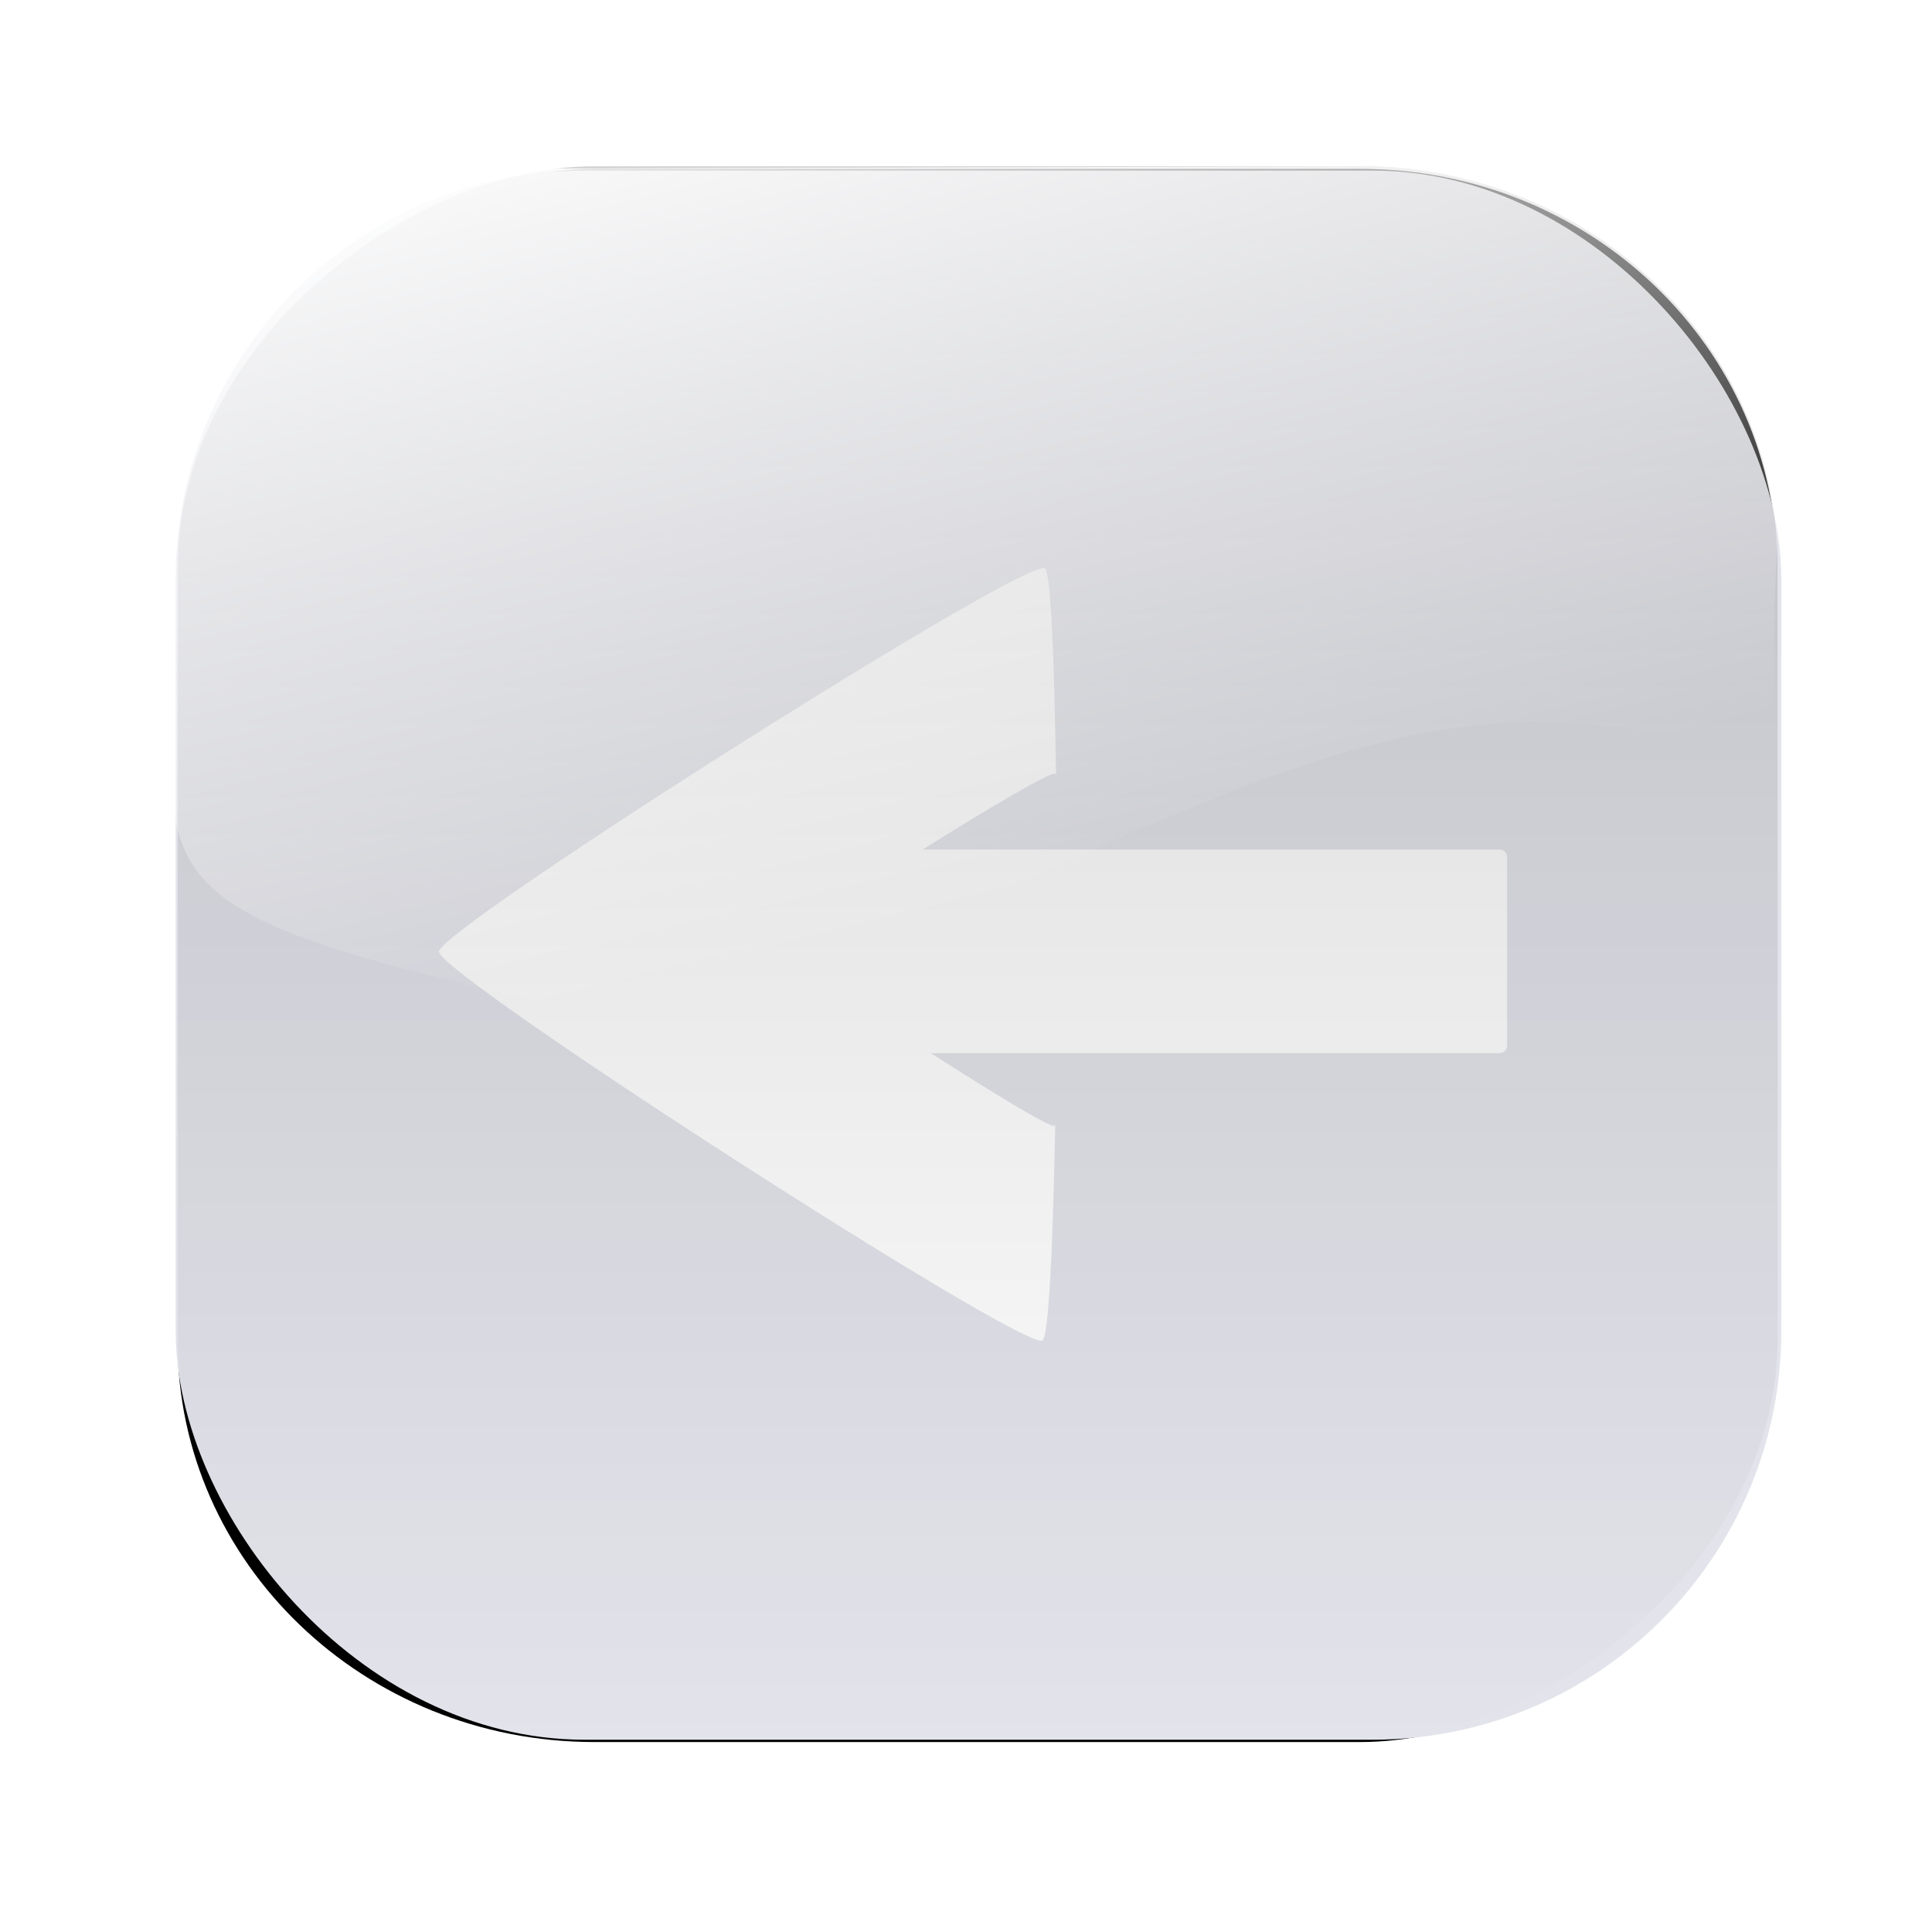 <?xml version="1.0" encoding="UTF-8" standalone="no"?>
<!-- Created with Inkscape (http://www.inkscape.org/) -->

<svg
   xmlns:dc="http://purl.org/dc/elements/1.1/"
   xmlns:cc="http://creativecommons.org/ns#"
   xmlns:rdf="http://www.w3.org/1999/02/22-rdf-syntax-ns#"
   xmlns:svg="http://www.w3.org/2000/svg"
   xmlns="http://www.w3.org/2000/svg"
   xmlns:xlink="http://www.w3.org/1999/xlink"
   xmlns:sodipodi="http://sodipodi.sourceforge.net/DTD/sodipodi-0.dtd"
   xmlns:inkscape="http://www.inkscape.org/namespaces/inkscape"
   width="50"
   height="50"
   id="svg3921"
   version="1.1"
   inkscape:version="0.47 r22583"
   sodipodi:docname="Neues Dokument 4">
  <defs
     id="defs3923">
    <inkscape:perspective
       sodipodi:type="inkscape:persp3d"
       inkscape:vp_x="0 : 526.18109 : 1"
       inkscape:vp_y="0 : 1000 : 0"
       inkscape:vp_z="744.09448 : 526.18109 : 1"
       inkscape:persp3d-origin="372.04724 : 350.78739 : 1"
       id="perspective3929" />
    <inkscape:perspective
       id="perspective3902"
       inkscape:persp3d-origin="0.5 : 0.33333333 : 1"
       inkscape:vp_z="1 : 0.5 : 1"
       inkscape:vp_y="0 : 1000 : 0"
       inkscape:vp_x="0 : 0.5 : 1"
       sodipodi:type="inkscape:persp3d" />
    <linearGradient
       inkscape:collect="always"
       xlink:href="#linearGradient3611"
       id="linearGradient3113"
       gradientUnits="userSpaceOnUse"
       gradientTransform="matrix(0,0.661,-0.661,0,-34.175,989.159)"
       x1="23.998"
       y1="-67.393"
       x2="59.229"
       y2="-76.212" />
    <linearGradient
       id="linearGradient3611">
      <stop
         style="stop-color:#ffffff;stop-opacity:1;"
         offset="0"
         id="stop3613" />
      <stop
         style="stop-color:#ffffff;stop-opacity:0;"
         offset="1"
         id="stop3615" />
    </linearGradient>
    <linearGradient
       inkscape:collect="always"
       xlink:href="#linearGradient3600"
       id="linearGradient3111"
       gradientUnits="userSpaceOnUse"
       gradientTransform="matrix(0.648,0,0,0.674,968.722,-82.592)"
       x1="50.067"
       y1="85"
       x2="121.429"
       y2="85" />
    <linearGradient
       id="linearGradient3600">
      <stop
         style="stop-color:#000000;stop-opacity:0.443;"
         offset="0"
         id="stop3602" />
      <stop
         style="stop-color:#000000;stop-opacity:0;"
         offset="1"
         id="stop3604" />
    </linearGradient>
    <filter
       color-interpolation-filters="sRGB"
       inkscape:collect="always"
       id="filter3803">
      <feGaussianBlur
         inkscape:collect="always"
         stdDeviation="2.084"
         id="feGaussianBlur3805" />
    </filter>
  </defs>
  <sodipodi:namedview
     id="base"
     pagecolor="#ffffff"
     bordercolor="#666666"
     borderopacity="1.0"
     inkscape:pageopacity="0.0"
     inkscape:pageshadow="2"
     inkscape:zoom="3.959798"
     inkscape:cx="125.514"
     inkscape:cy="55.329829"
     inkscape:document-units="px"
     inkscape:current-layer="layer1"
     showgrid="false"
     inkscape:window-width="1603"
     inkscape:window-height="967"
     inkscape:window-x="1"
     inkscape:window-y="78"
     inkscape:window-maximized="0" />
  <g
     inkscape:label="Ebene 1"
     inkscape:groupmode="layer"
     id="layer1"
     transform="translate(0,-1002.362)">
    <rect
       style="fill:#000000;fill-opacity:1;stroke:none;filter:url(#filter3803)"
       id="rect3089"
       width="61.594"
       height="62.628"
       x="32.48"
       y="-121.282"
       transform="matrix(0,0.661,-0.661,0,-34.175,985.263)"
       rx="15.679"
       ry="16.312" />
    <rect
       style="fill:#e3e4eb;fill-opacity:1;stroke:none"
       id="rect3091"
       width="41.554"
       height="40.61"
       x="4.546"
       y="1006.776"
       rx="10.577"
       ry="10.577" />
    <path
       style="fill:#ffffff;fill-opacity:1;stroke:none"
       d="m 26.938,1017.076 c -1.318,0.29 -15.577,9.336 -15.577,9.916 0,0.6 15.148,10.358 15.618,10.061 0.163,-0.103 0.274,-2.529 0.331,-5.619 -0.007,0.026 -0.013,0.057 -0.021,0.062 -0.098,0.062 -1.612,-0.862 -3.202,-1.88 l 14.73,0 c 0.11,0 0.186,-0.097 0.186,-0.207 l 0,-4.855 c 0,-0.11 -0.076,-0.207 -0.186,-0.207 l -14.936,0 c 1.675,-1.053 3.328,-2.028 3.429,-1.963 0.007,0 0.014,0.033 0.021,0.041 -0.046,-2.934 -0.133,-5.25 -0.289,-5.351 -0.015,-0.01 -0.061,-0.01 -0.103,0 z"
       id="path3097" />
    <rect
       ry="10.784"
       rx="10.365"
       transform="matrix(0,1,-1,0,0,0)"
       y="-46.004"
       x="1006.665"
       height="41.403"
       width="40.719"
       id="rect3103"
       style="opacity:0.428;fill:url(#linearGradient3111);fill-opacity:1;stroke:none" />
    <path
       style="fill:url(#linearGradient3113);fill-opacity:1;stroke:none"
       d="m 46.004,1016.334 c -0.552,8.796 1.905,4.737 -6.416,4.724 -8.382,-0.012 -18.454,8.84 -26.21,7.083 -10.376,-2.35 -8.878,-3.23 -8.895,-9.729 0,-0.852 0.118,-2.787 0.118,-2.787 0.472,-3.607 4.042,-8.902 10.017,-8.902 l 20.602,-0.059 c 5.974,0 10.489,4.469 10.784,9.669 z"
       id="path3105"
       sodipodi:nodetypes="cssscccc" />
  </g>
</svg>
